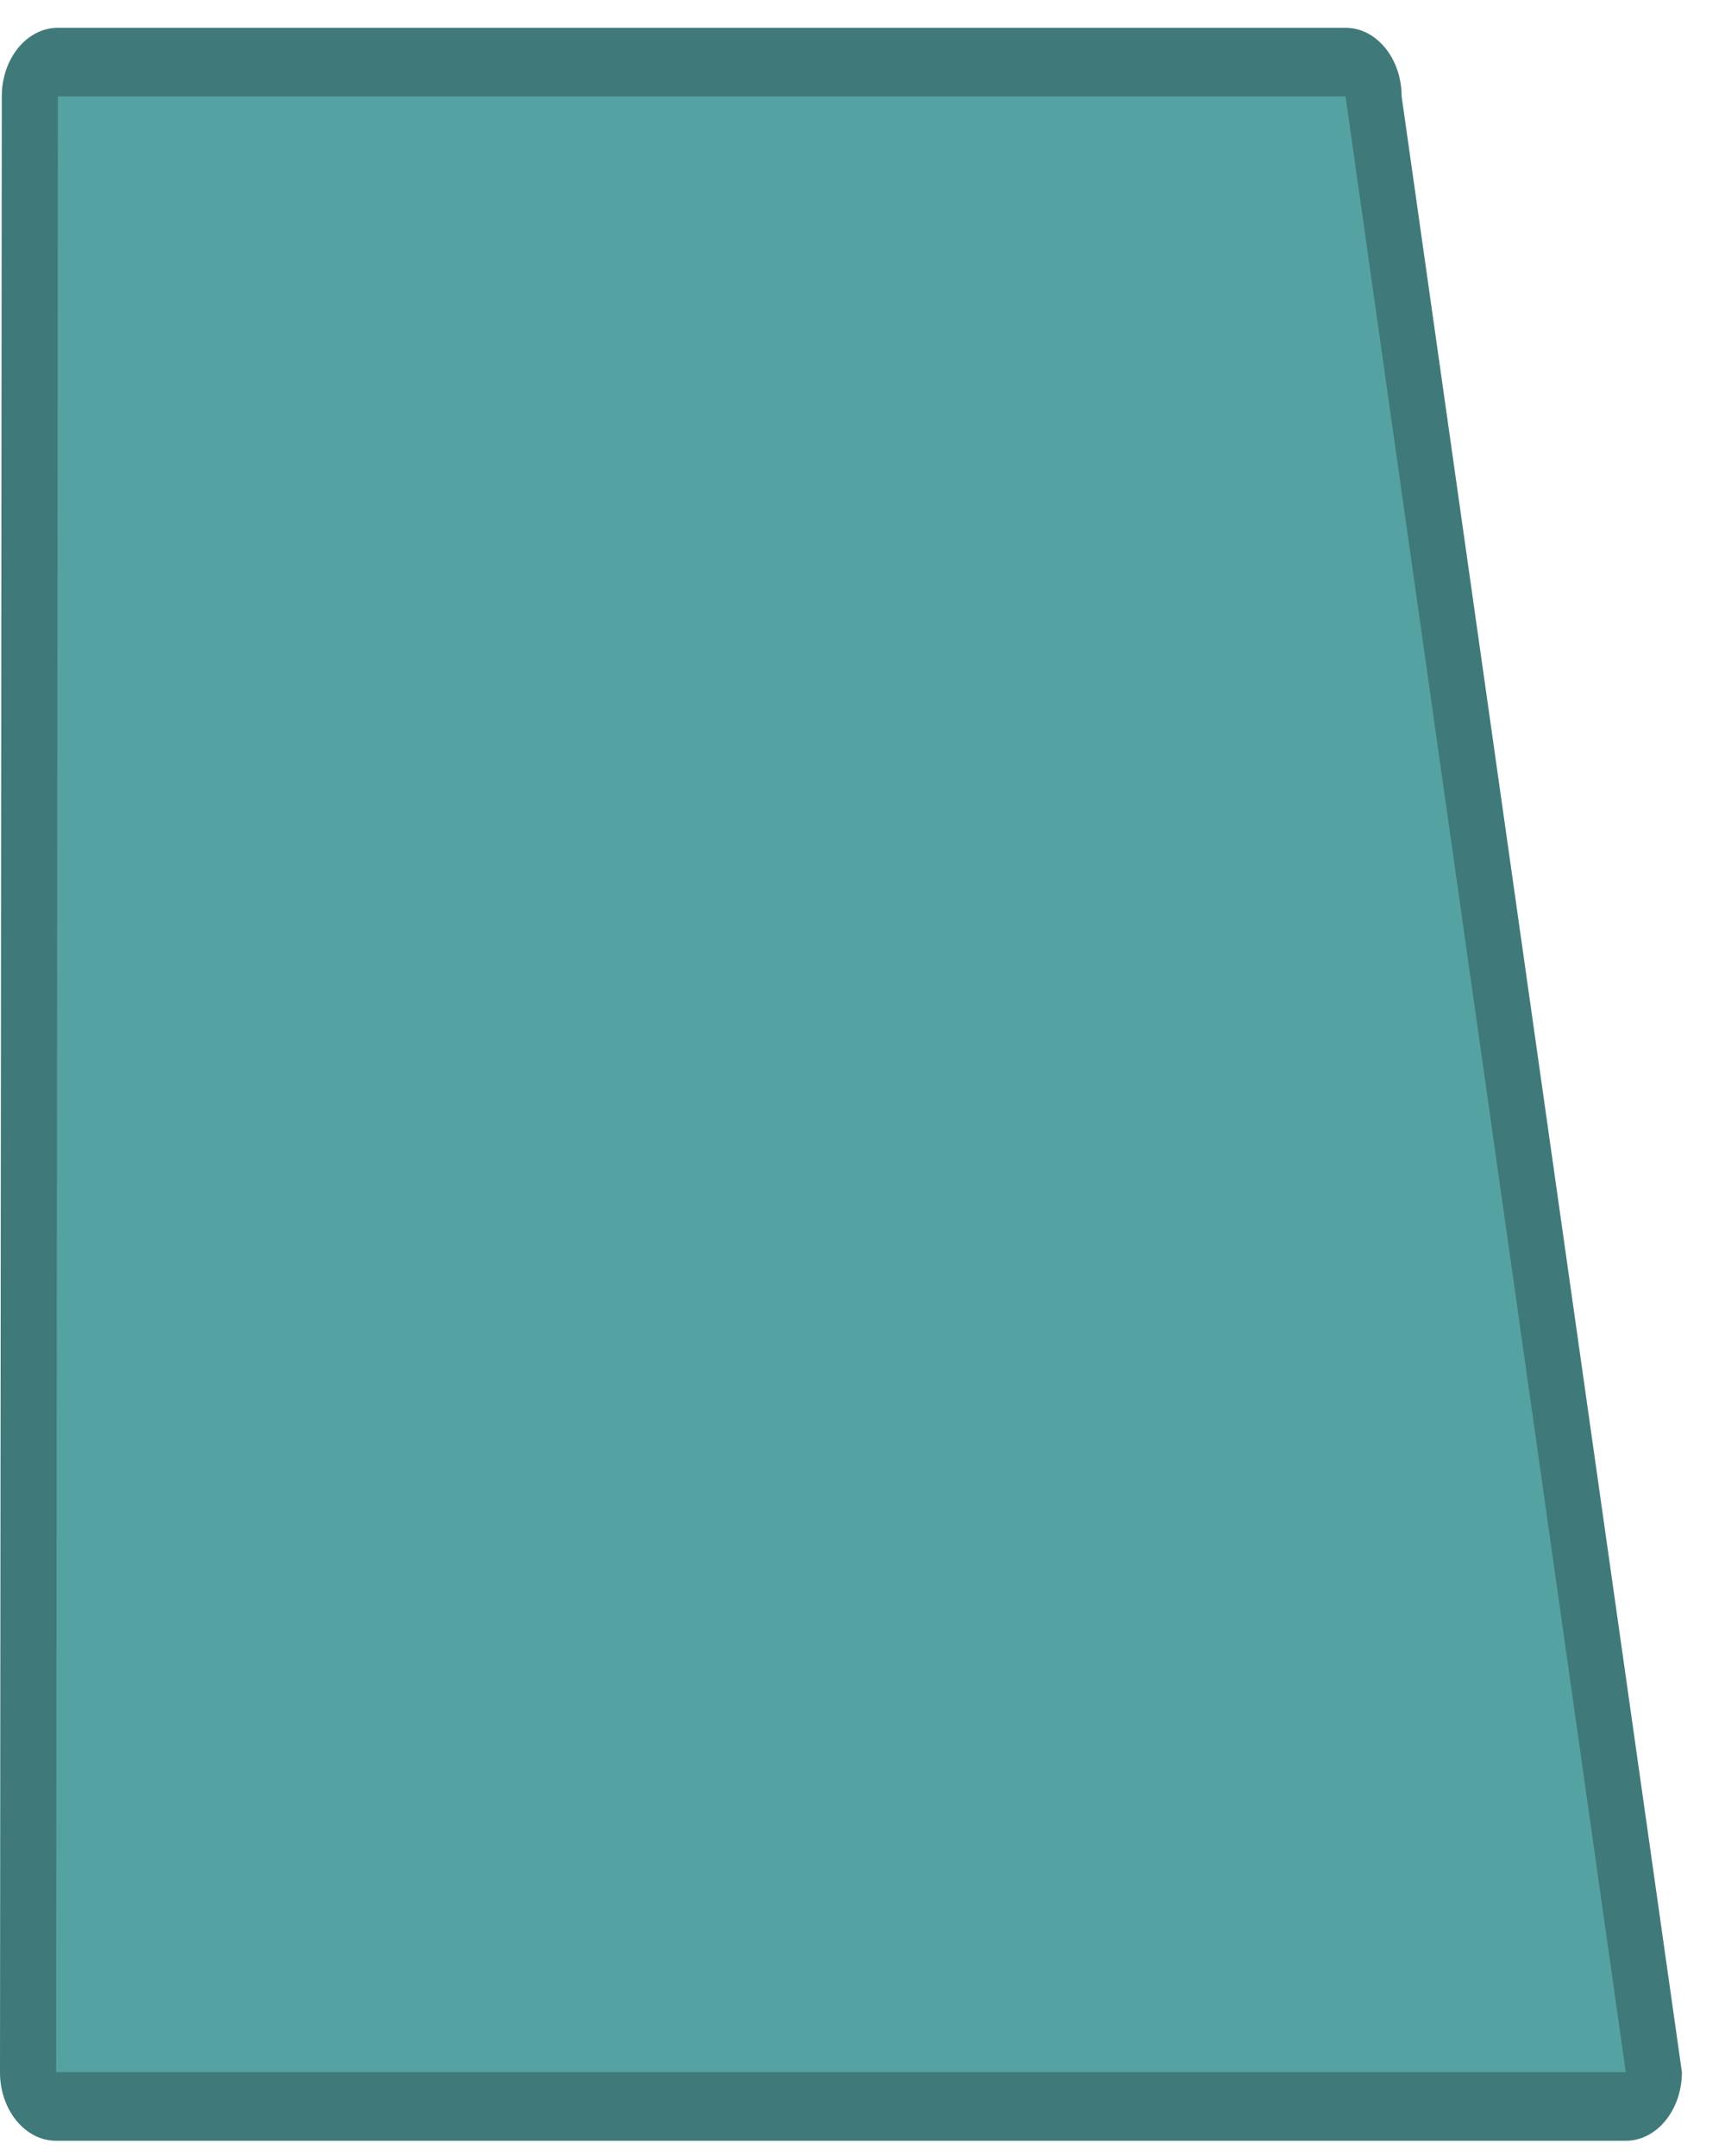 <?xml version="1.0" encoding="UTF-8"?>
<svg xmlns="http://www.w3.org/2000/svg" xmlns:xlink="http://www.w3.org/1999/xlink" contentScriptType="text/ecmascript" width="40" baseProfile="tiny" zoomAndPan="magnify" contentStyleType="text/css" viewBox="0 0 40 50" height="50" preserveAspectRatio="xMidYMid meet" version="1.1">
    <g>
        <rect x="-0.5" y="0.146" display="none" fill="none" width="40" height="50"/>
        <g>
            <path fill="#55a2a3" d="M 37.699 49.646 L 1.301 49.646 C 0.582 49.646 0.0 48.934 0.0 48.055 L 0.042 2.235 C 0.042 1.357 0.623 0.645 1.342 0.645 L 31.201 0.645 C 31.917 0.645 32.501 1.357 32.501 2.235 L 39.0 48.055 C 39.0 48.934 38.416 49.646 37.699 49.646 L 37.699 49.646 z "/>
            <path d="M 32.501 2.235 C 32.501 1.357 31.917 0.645 31.201 0.645 L 1.342 0.645 C 0.623 0.645 0.042 1.357 0.042 2.235 L 0.0 48.055 C 0.0 48.934 0.582 49.647 1.301 49.647 L 37.699 49.647 C 38.416 49.647 39 48.934 39 48.055 L 32.501 2.235 z M 1.301 48.055 L 1.342 2.235 L 31.201 2.235 L 37.699 48.055 L 1.301 48.055 z " fill-opacity="0.25" stroke-opacity="0.25"/>
        </g>
    </g>
</svg>
